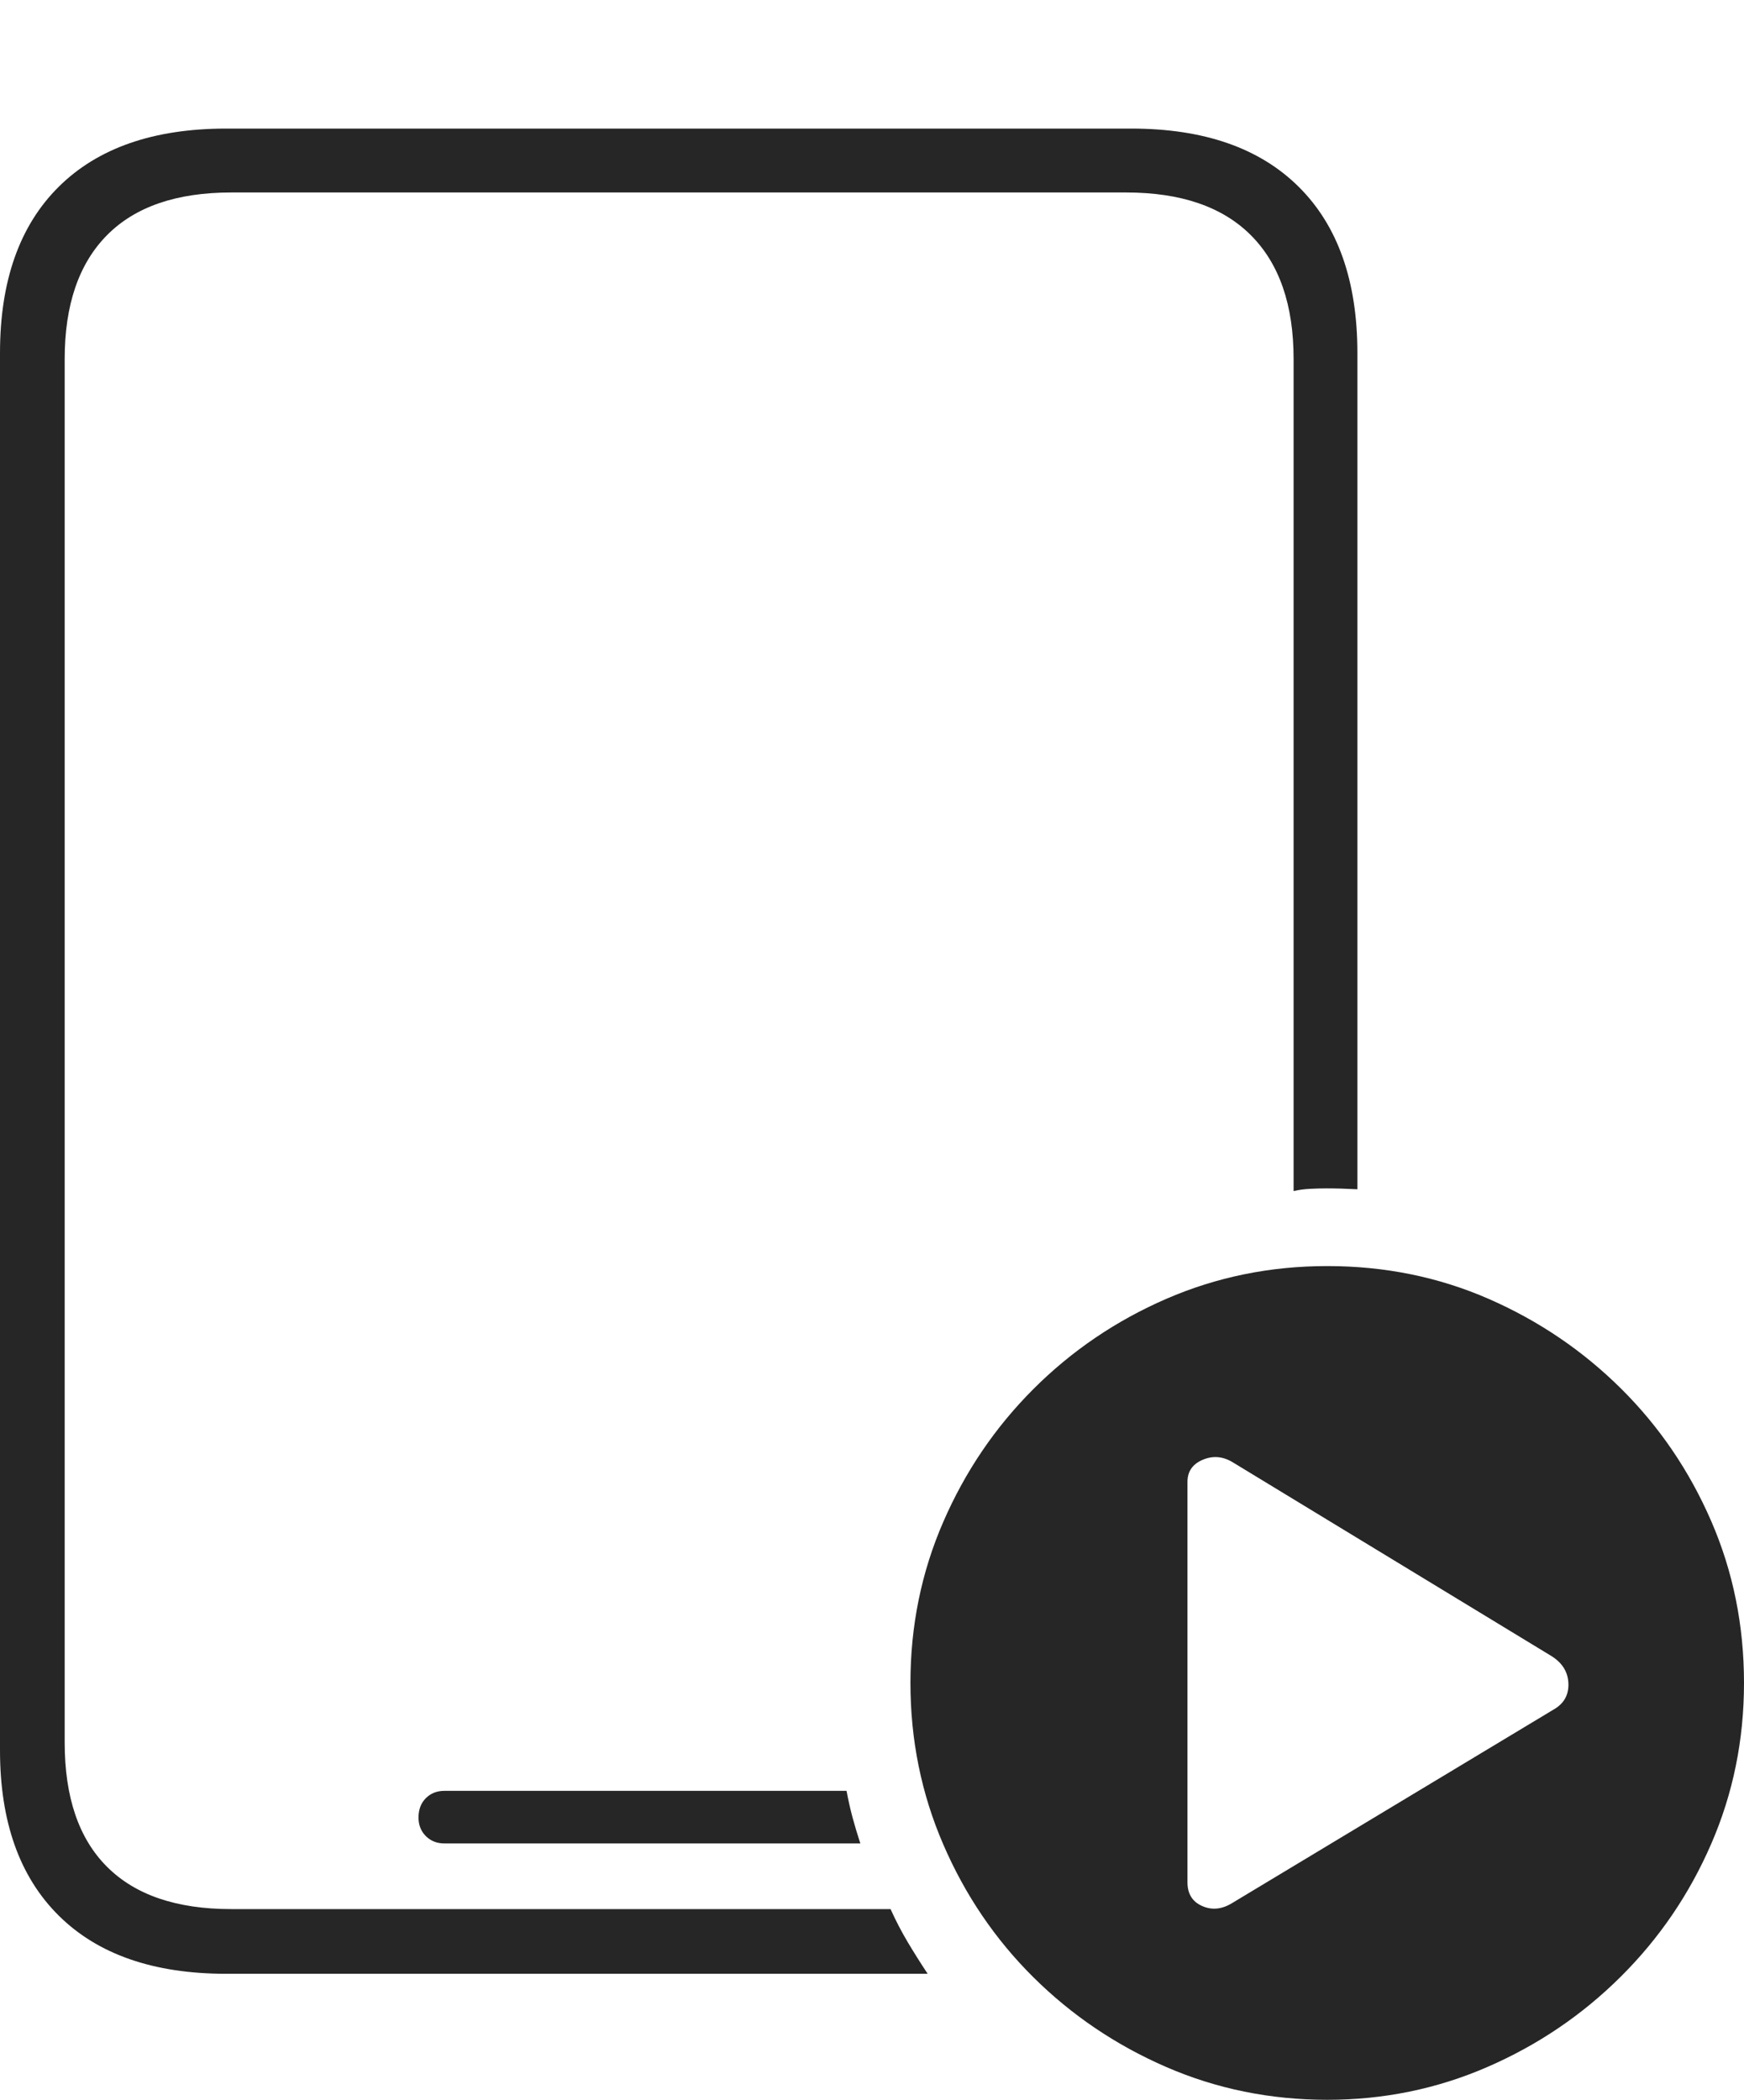 <?xml version="1.0" encoding="UTF-8"?>
<!--Generator: Apple Native CoreSVG 175-->
<!DOCTYPE svg
PUBLIC "-//W3C//DTD SVG 1.1//EN"
       "http://www.w3.org/Graphics/SVG/1.1/DTD/svg11.dtd">
<svg version="1.1" xmlns="http://www.w3.org/2000/svg" xmlns:xlink="http://www.w3.org/1999/xlink" width="19.736" height="23.76">
 <g>
  <rect height="23.76" opacity="0" width="19.736" x="0" y="0"/>
  <path d="M2.617 21.602Q1.689 21.602 1.211 21.123Q0.732 20.645 0.732 19.717L0.732 4.062Q0.732 3.145 1.211 2.661Q1.689 2.178 2.617 2.178L12.744 2.178Q13.672 2.178 14.155 2.661Q14.639 3.145 14.639 4.062L14.639 13.477Q14.727 13.457 14.824 13.452Q14.922 13.447 15.01 13.447Q15.176 13.447 15.361 13.457L15.361 3.994Q15.361 2.773 14.697 2.114Q14.033 1.455 12.803 1.455L2.559 1.455Q1.328 1.455 0.664 2.114Q0 2.773 0 3.994L0 19.805Q0 21.016 0.664 21.675Q1.328 22.334 2.559 22.334L10.498 22.334Q10.381 22.158 10.273 21.977Q10.166 21.797 10.078 21.602ZM5.029 20.264Q4.902 20.264 4.819 20.347Q4.736 20.43 4.736 20.566Q4.736 20.693 4.819 20.776Q4.902 20.859 5.029 20.859L9.736 20.859Q9.688 20.713 9.648 20.566Q9.609 20.42 9.58 20.264ZM15.02 23.76Q15.977 23.76 16.831 23.389Q17.686 23.018 18.34 22.368Q18.994 21.719 19.365 20.864Q19.736 20.01 19.736 19.043Q19.736 18.066 19.365 17.212Q18.994 16.357 18.345 15.713Q17.695 15.068 16.846 14.697Q15.996 14.326 15.02 14.326Q14.053 14.326 13.198 14.697Q12.344 15.068 11.694 15.718Q11.045 16.367 10.674 17.222Q10.303 18.076 10.303 19.043Q10.303 20.01 10.674 20.869Q11.045 21.729 11.694 22.373Q12.344 23.018 13.198 23.389Q14.053 23.76 15.02 23.76ZM13.438 21.299L13.438 16.768Q13.438 16.592 13.608 16.519Q13.779 16.445 13.945 16.543L17.559 18.74Q17.744 18.857 17.749 19.053Q17.754 19.248 17.578 19.346L13.945 21.533Q13.77 21.641 13.604 21.567Q13.438 21.494 13.438 21.299Z" fill="rgba(0,0,0,0.85)"/>
 </g>
</svg>
